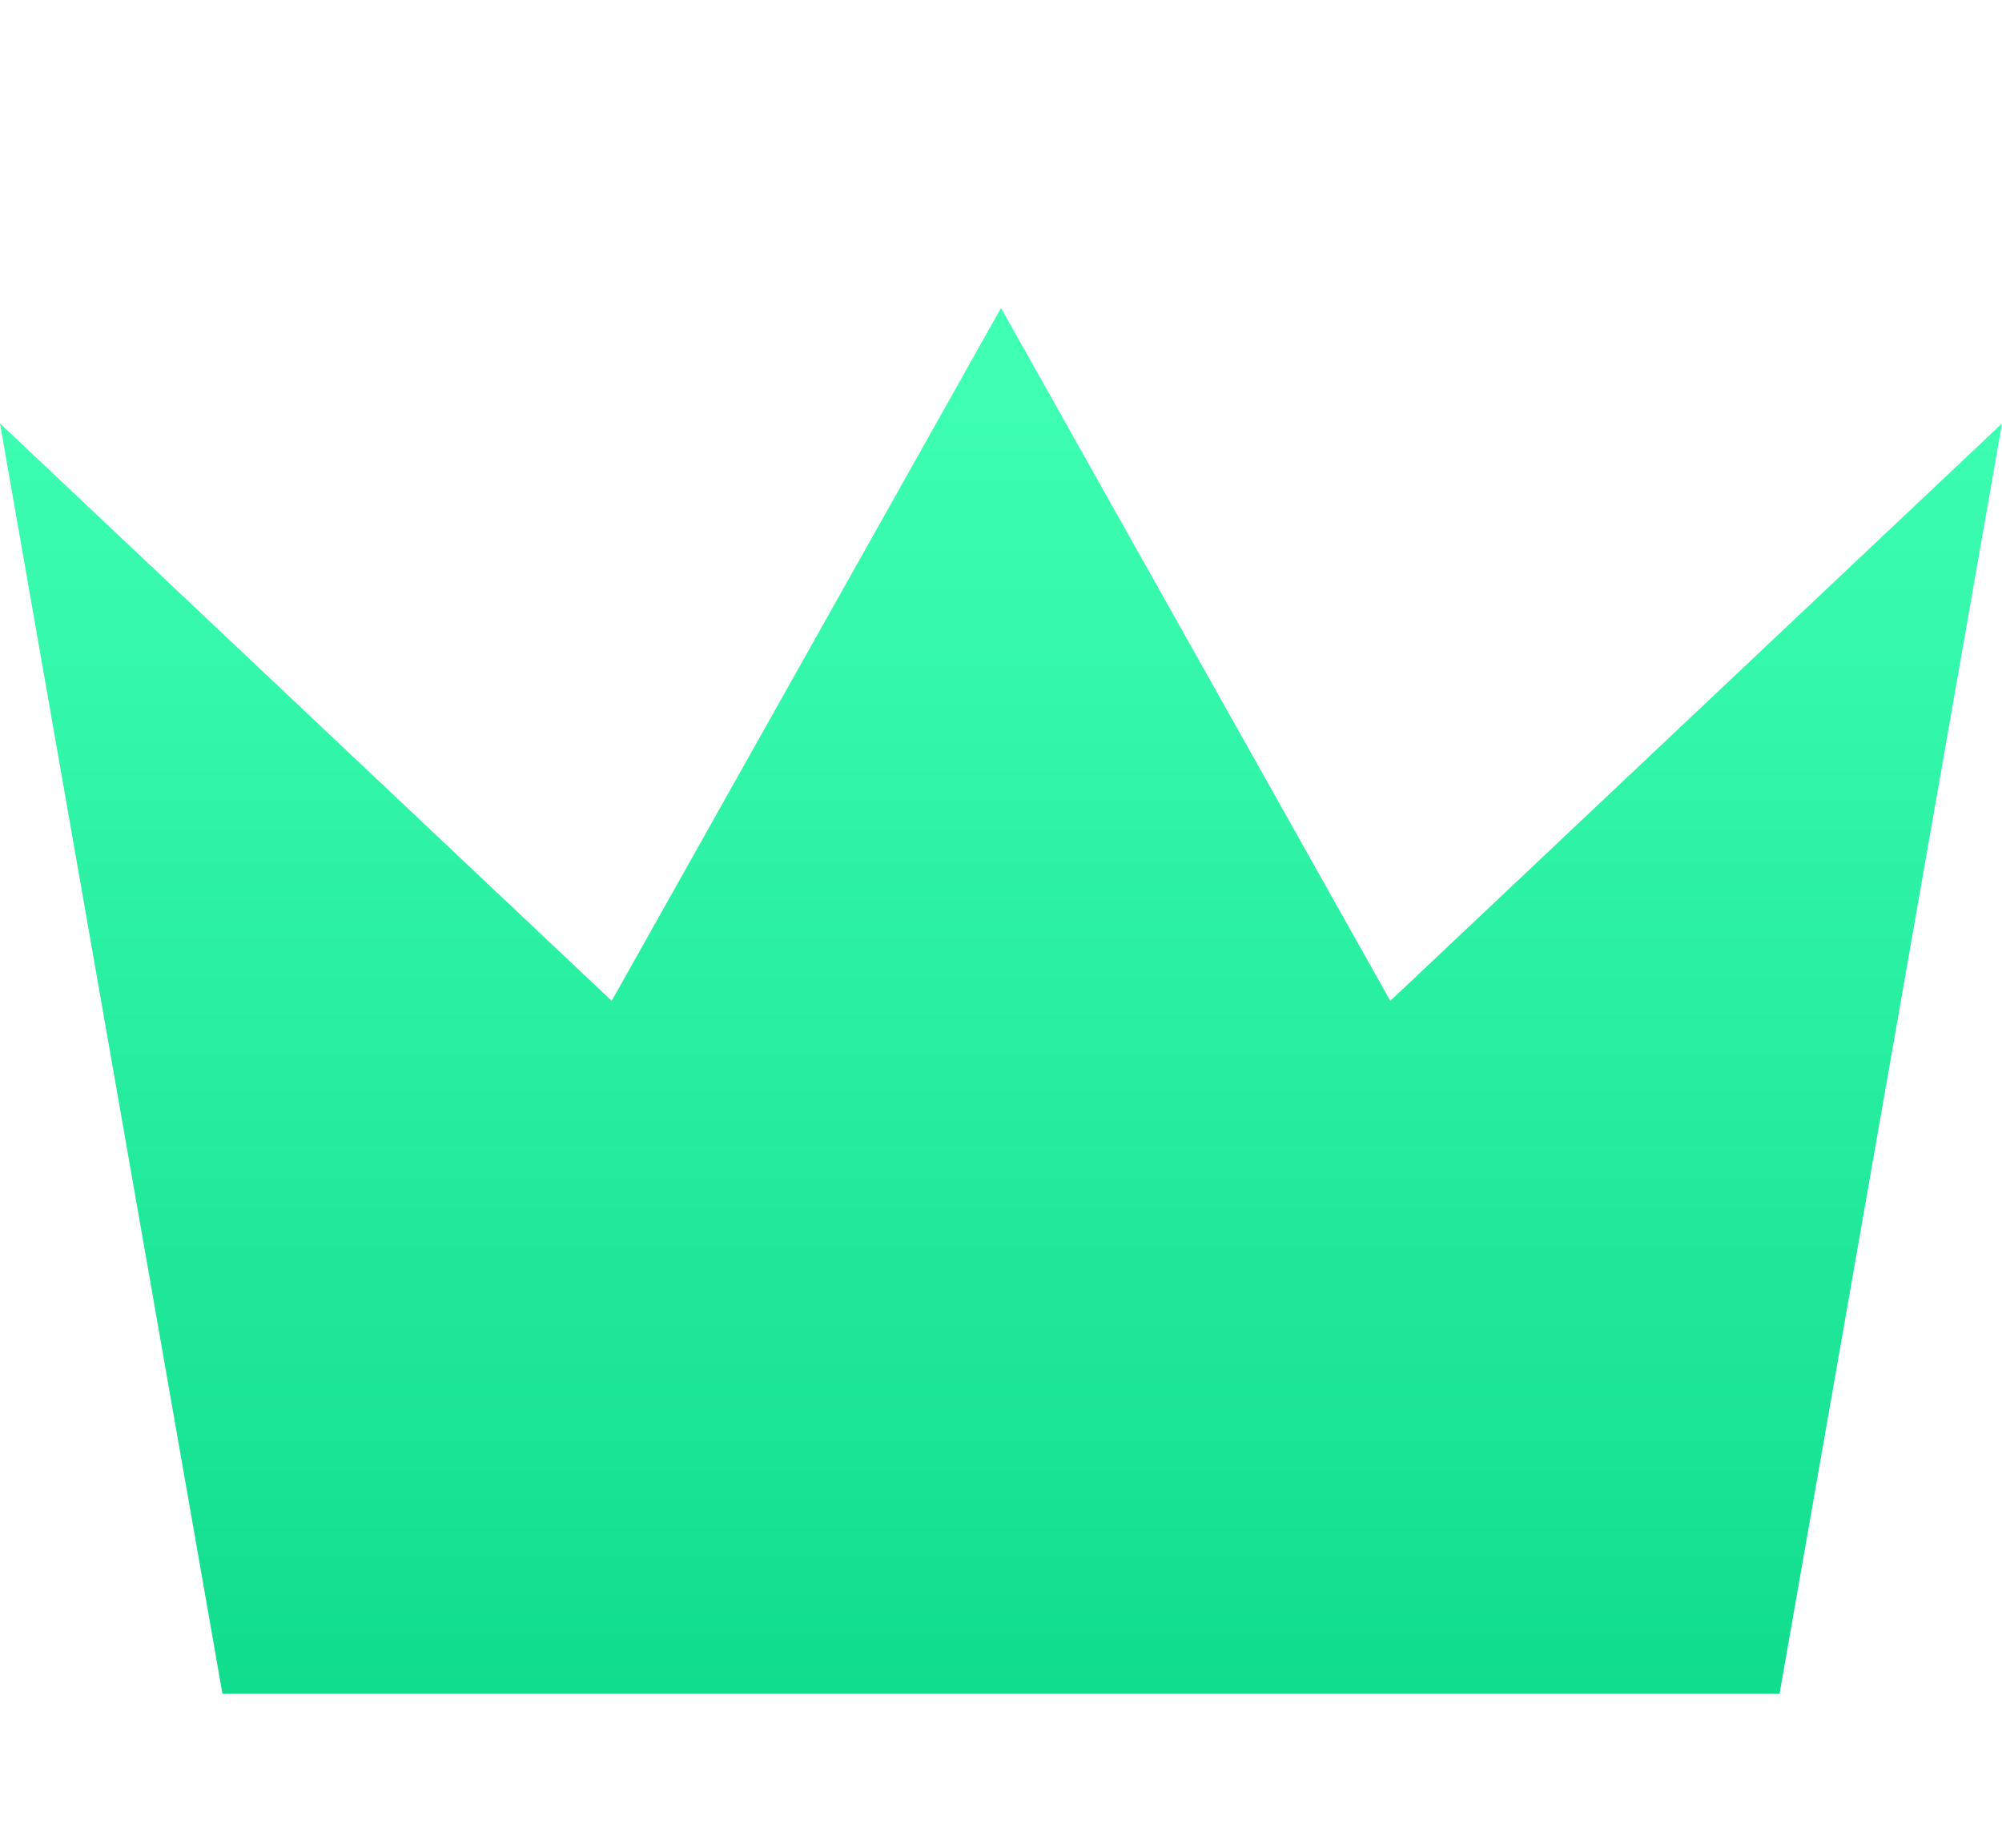 <svg width="26" height="24" viewBox="0 0 26 24" fill="none" xmlns="http://www.w3.org/2000/svg">
<g filter="url(#filter0_ii_7_12185)">
<path d="M2.889 18L0 1.5L7.944 9L13 0L18.056 9L26 1.5L23.111 18H2.889ZM23.111 22.5C23.111 23.4 22.533 24 21.667 24H4.333C3.467 24 2.889 23.4 2.889 22.5V21H23.111V22.5Z" fill="url(#paint0_linear_7_12185)"/>
</g>
<defs>
<filter id="filter0_ii_7_12185" x="0" y="0" width="26" height="26" filterUnits="userSpaceOnUse" color-interpolation-filters="sRGB">
<feFlood flood-opacity="0" result="BackgroundImageFix"/>
<feBlend mode="normal" in="SourceGraphic" in2="BackgroundImageFix" result="shape"/>
<feColorMatrix in="SourceAlpha" type="matrix" values="0 0 0 0 0 0 0 0 0 0 0 0 0 0 0 0 0 0 127 0" result="hardAlpha"/>
<feOffset dy="2"/>
<feGaussianBlur stdDeviation="5"/>
<feComposite in2="hardAlpha" operator="arithmetic" k2="-1" k3="1"/>
<feColorMatrix type="matrix" values="0 0 0 0 1 0 0 0 0 1 0 0 0 0 1 0 0 0 0.4 0"/>
<feBlend mode="normal" in2="shape" result="effect1_innerShadow_7_12185"/>
<feColorMatrix in="SourceAlpha" type="matrix" values="0 0 0 0 0 0 0 0 0 0 0 0 0 0 0 0 0 0 127 0" result="hardAlpha"/>
<feOffset dy="2"/>
<feGaussianBlur stdDeviation="1"/>
<feComposite in2="hardAlpha" operator="arithmetic" k2="-1" k3="1"/>
<feColorMatrix type="matrix" values="0 0 0 0 0.592 0 0 0 0 1 0 0 0 0 0.841 0 0 0 1 0"/>
<feBlend mode="normal" in2="effect1_innerShadow_7_12185" result="effect2_innerShadow_7_12185"/>
</filter>
<linearGradient id="paint0_linear_7_12185" x1="13.115" y1="0.9" x2="13.115" y2="24" gradientUnits="userSpaceOnUse">
<stop stop-color="#3EFFB4"/>
<stop offset="1" stop-color="#01D180"/>
</linearGradient>
</defs>
</svg>
